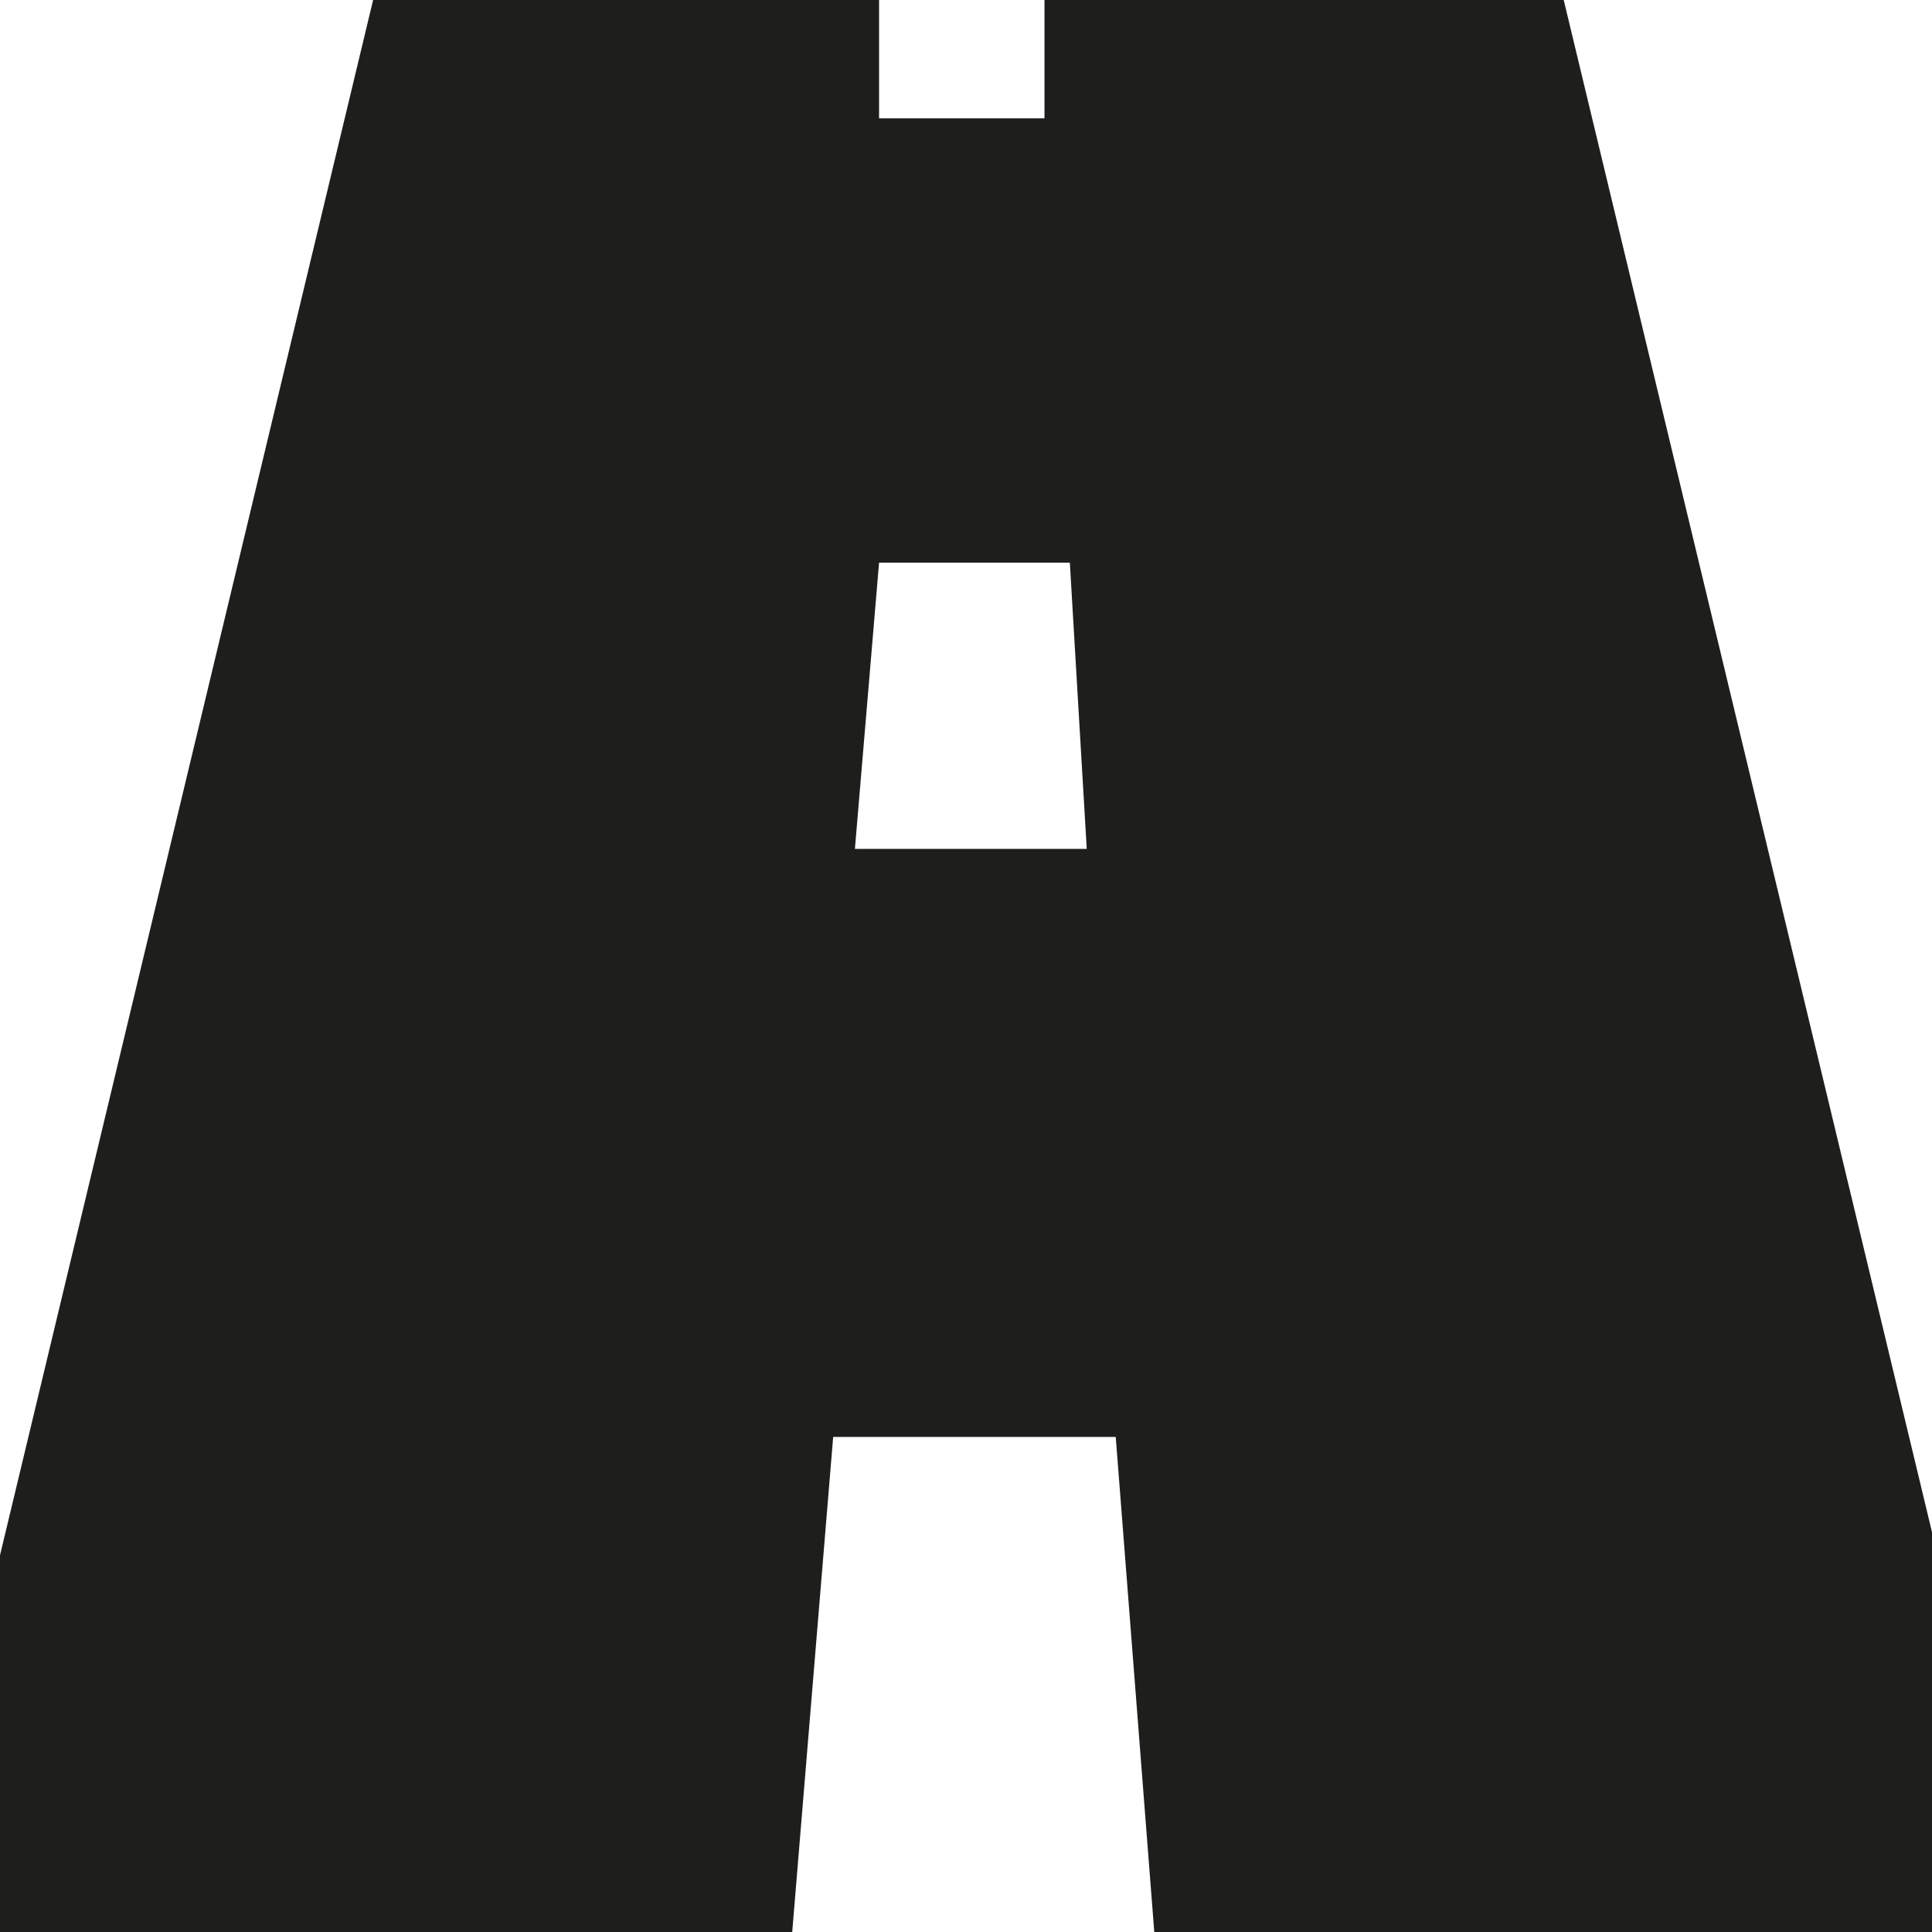 <svg viewBox="0 0 16 16" xmlns="http://www.w3.org/2000/svg">
  <path fill="none" d="M0 .01h16v16H0z"/>
  <path fill="#1e1e1c" d="M0 16.01h6.56l.34-4.11h2.34l.32 4.11h6.45v-3.28L12.95 0h-4.3v.98H7.28V0H3.09L0 12.88zM7.28 4.66h1.58L9 7.03H7.08z"/>
</svg>
